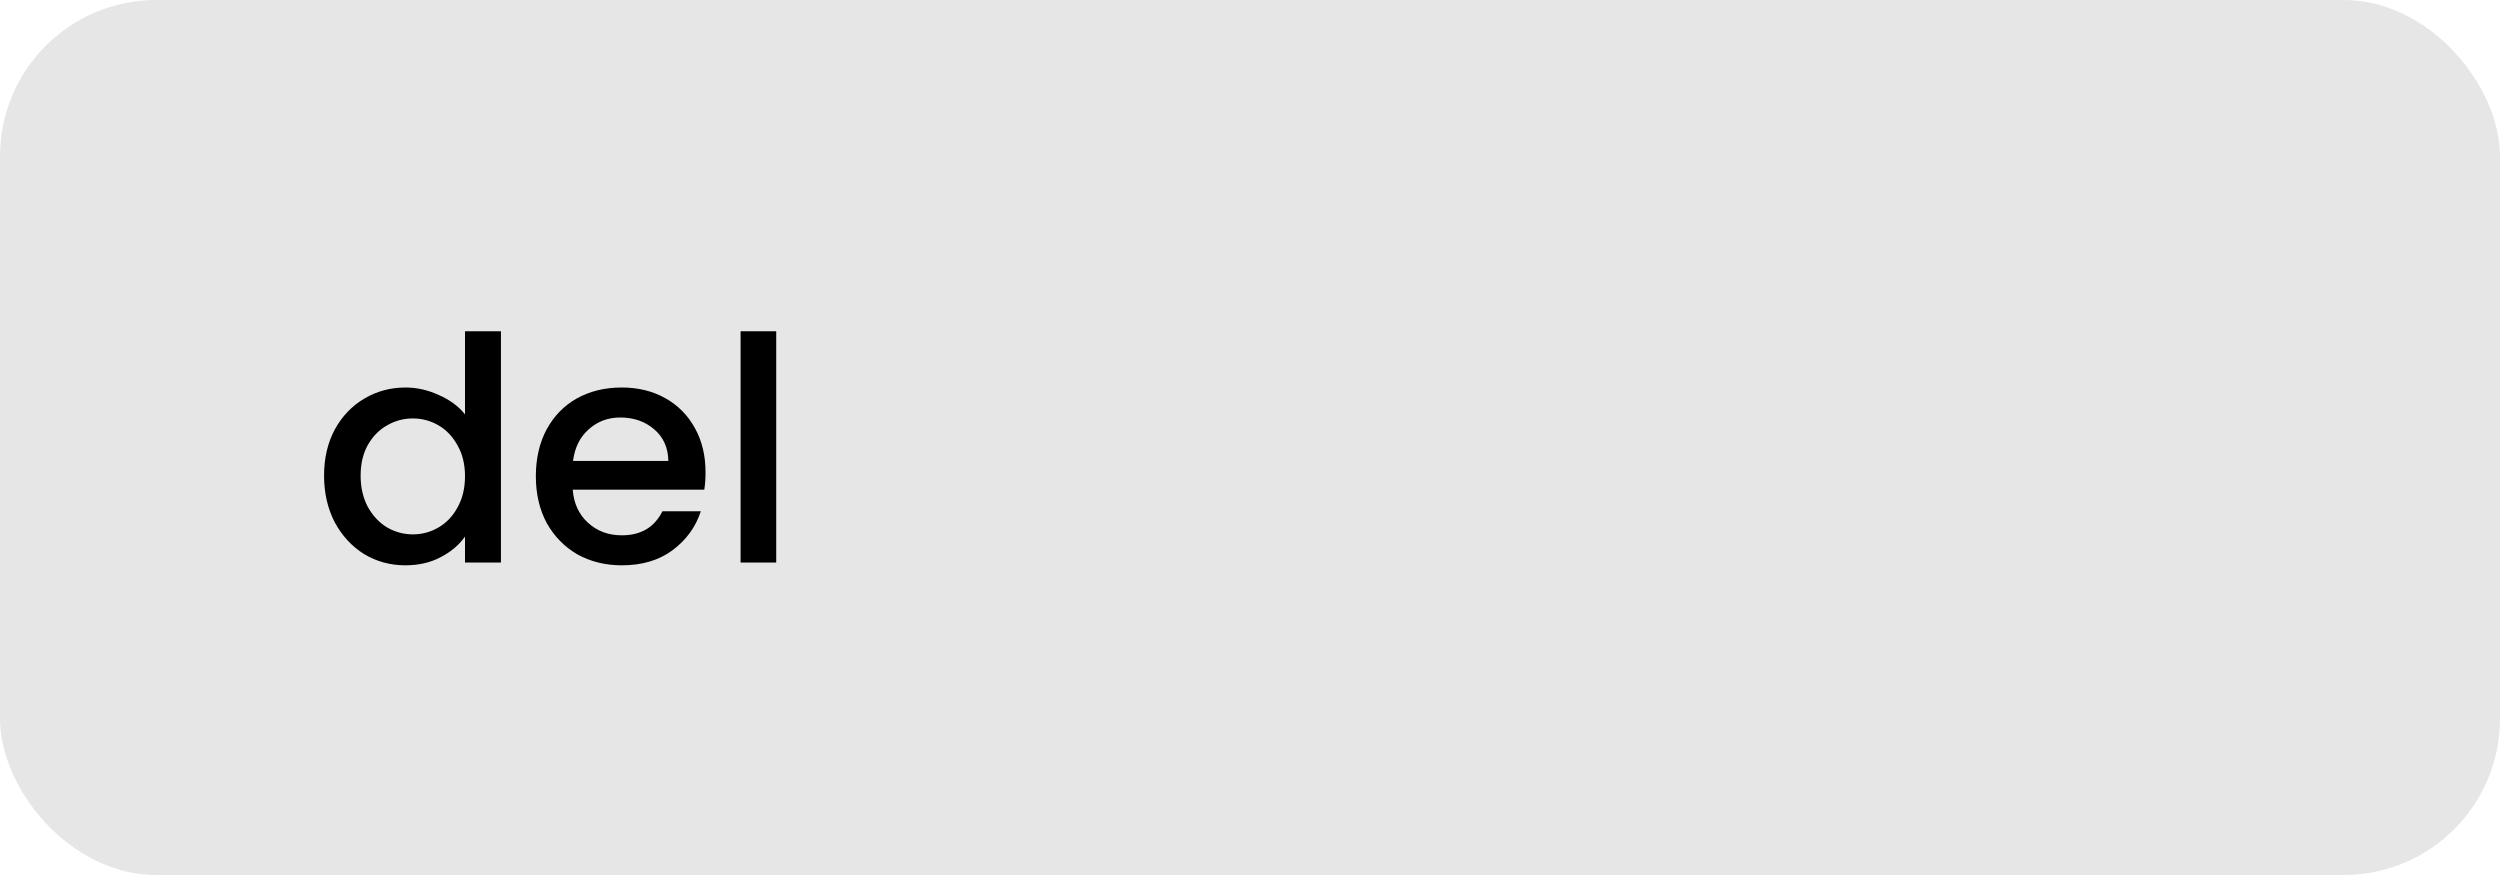 <svg width="80" height="28" viewBox="0 0 80 28" fill="none" xmlns="http://www.w3.org/2000/svg">
<rect width="80" height="28" rx="5" fill="#E6E6E6"/>
<path d="M10.37 15.22C10.37 14.667 10.483 14.177 10.71 13.75C10.943 13.323 11.257 12.993 11.65 12.76C12.05 12.52 12.493 12.4 12.98 12.4C13.34 12.4 13.693 12.48 14.04 12.64C14.393 12.793 14.673 13 14.88 13.26V10.6H16.03V18H14.88V17.17C14.693 17.437 14.433 17.657 14.1 17.83C13.773 18.003 13.397 18.09 12.97 18.09C12.49 18.09 12.05 17.97 11.65 17.73C11.257 17.483 10.943 17.143 10.71 16.71C10.483 16.27 10.37 15.773 10.37 15.22ZM14.88 15.24C14.88 14.86 14.8 14.53 14.64 14.25C14.487 13.97 14.283 13.757 14.03 13.61C13.777 13.463 13.503 13.39 13.21 13.39C12.917 13.39 12.643 13.463 12.39 13.61C12.137 13.75 11.93 13.96 11.77 14.24C11.617 14.513 11.54 14.84 11.54 15.22C11.54 15.6 11.617 15.933 11.77 16.22C11.93 16.507 12.137 16.727 12.39 16.88C12.65 17.027 12.923 17.1 13.21 17.1C13.503 17.1 13.777 17.027 14.03 16.88C14.283 16.733 14.487 16.52 14.64 16.24C14.8 15.953 14.88 15.62 14.88 15.24ZM22.577 15.11C22.577 15.317 22.564 15.503 22.537 15.67H18.327C18.361 16.11 18.524 16.463 18.817 16.73C19.111 16.997 19.471 17.13 19.897 17.13C20.511 17.13 20.944 16.873 21.197 16.36H22.427C22.261 16.867 21.957 17.283 21.517 17.61C21.084 17.93 20.544 18.09 19.897 18.09C19.371 18.09 18.897 17.973 18.477 17.74C18.064 17.5 17.737 17.167 17.497 16.74C17.264 16.307 17.147 15.807 17.147 15.24C17.147 14.673 17.261 14.177 17.487 13.75C17.721 13.317 18.044 12.983 18.457 12.75C18.877 12.517 19.357 12.4 19.897 12.4C20.417 12.4 20.881 12.513 21.287 12.74C21.694 12.967 22.011 13.287 22.237 13.7C22.464 14.107 22.577 14.577 22.577 15.11ZM21.387 14.75C21.381 14.33 21.231 13.993 20.937 13.74C20.644 13.487 20.281 13.36 19.847 13.36C19.454 13.36 19.117 13.487 18.837 13.74C18.557 13.987 18.391 14.323 18.337 14.75H21.387ZM24.839 10.6V18H23.699V10.6H24.839Z" fill="black"/>
</svg>
